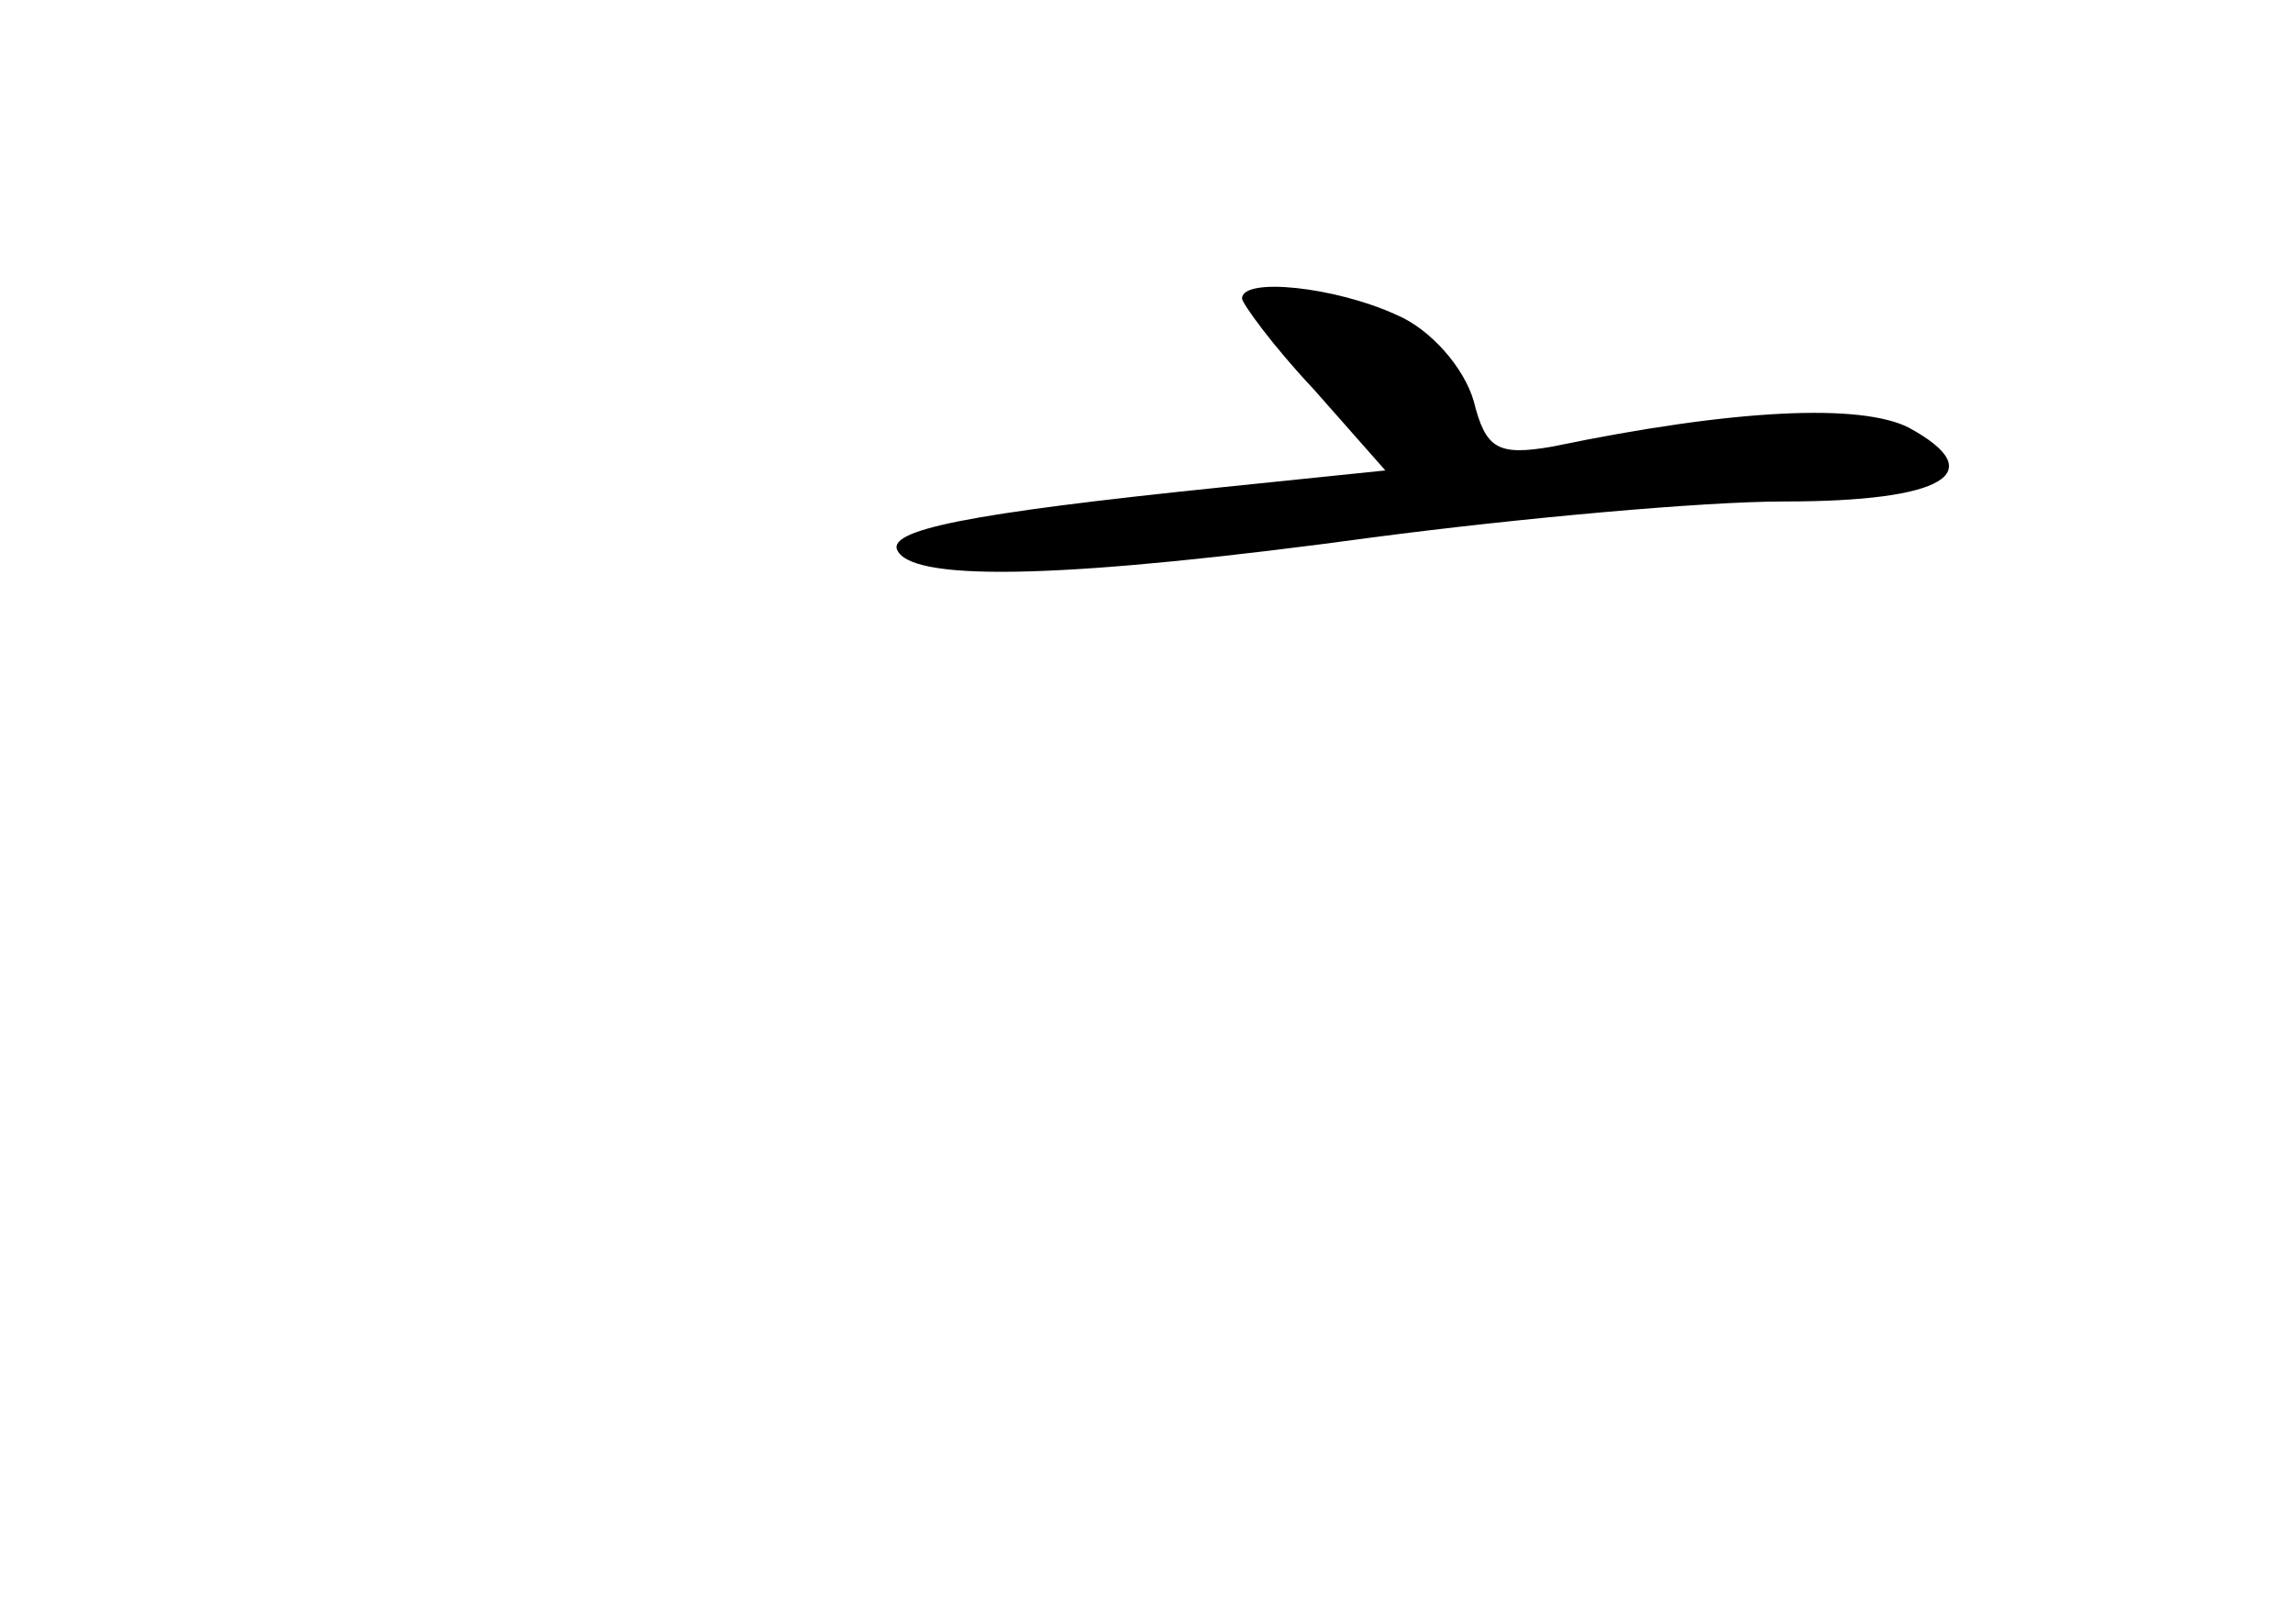 <?xml version="1.0" standalone="no"?>
<!DOCTYPE svg PUBLIC "-//W3C//DTD SVG 20010904//EN"
 "http://www.w3.org/TR/2001/REC-SVG-20010904/DTD/svg10.dtd">
<svg version="1.0" xmlns="http://www.w3.org/2000/svg"
 width="96pt" height="68pt" viewBox="0 0 96 68"
 preserveAspectRatio="xMidYMid meet">
<g transform="translate(0,68) scale(0.1,-0.1)"
fill="#000000" stroke="none">
<path d="M520 555 c0 -2 13 -20 30 -38 l30 -34 -68 -7 c-107 -11 -142 -18
-136 -27 8 -13 74 -11 199 6 61 8 138 15 172 15 67 0 87 12 52 31 -20 10 -72
8 -149 -8 -23 -4 -28 -1 -33 19 -4 14 -18 30 -32 36 -26 12 -65 16 -65 7z"/>
</g>
</svg>
